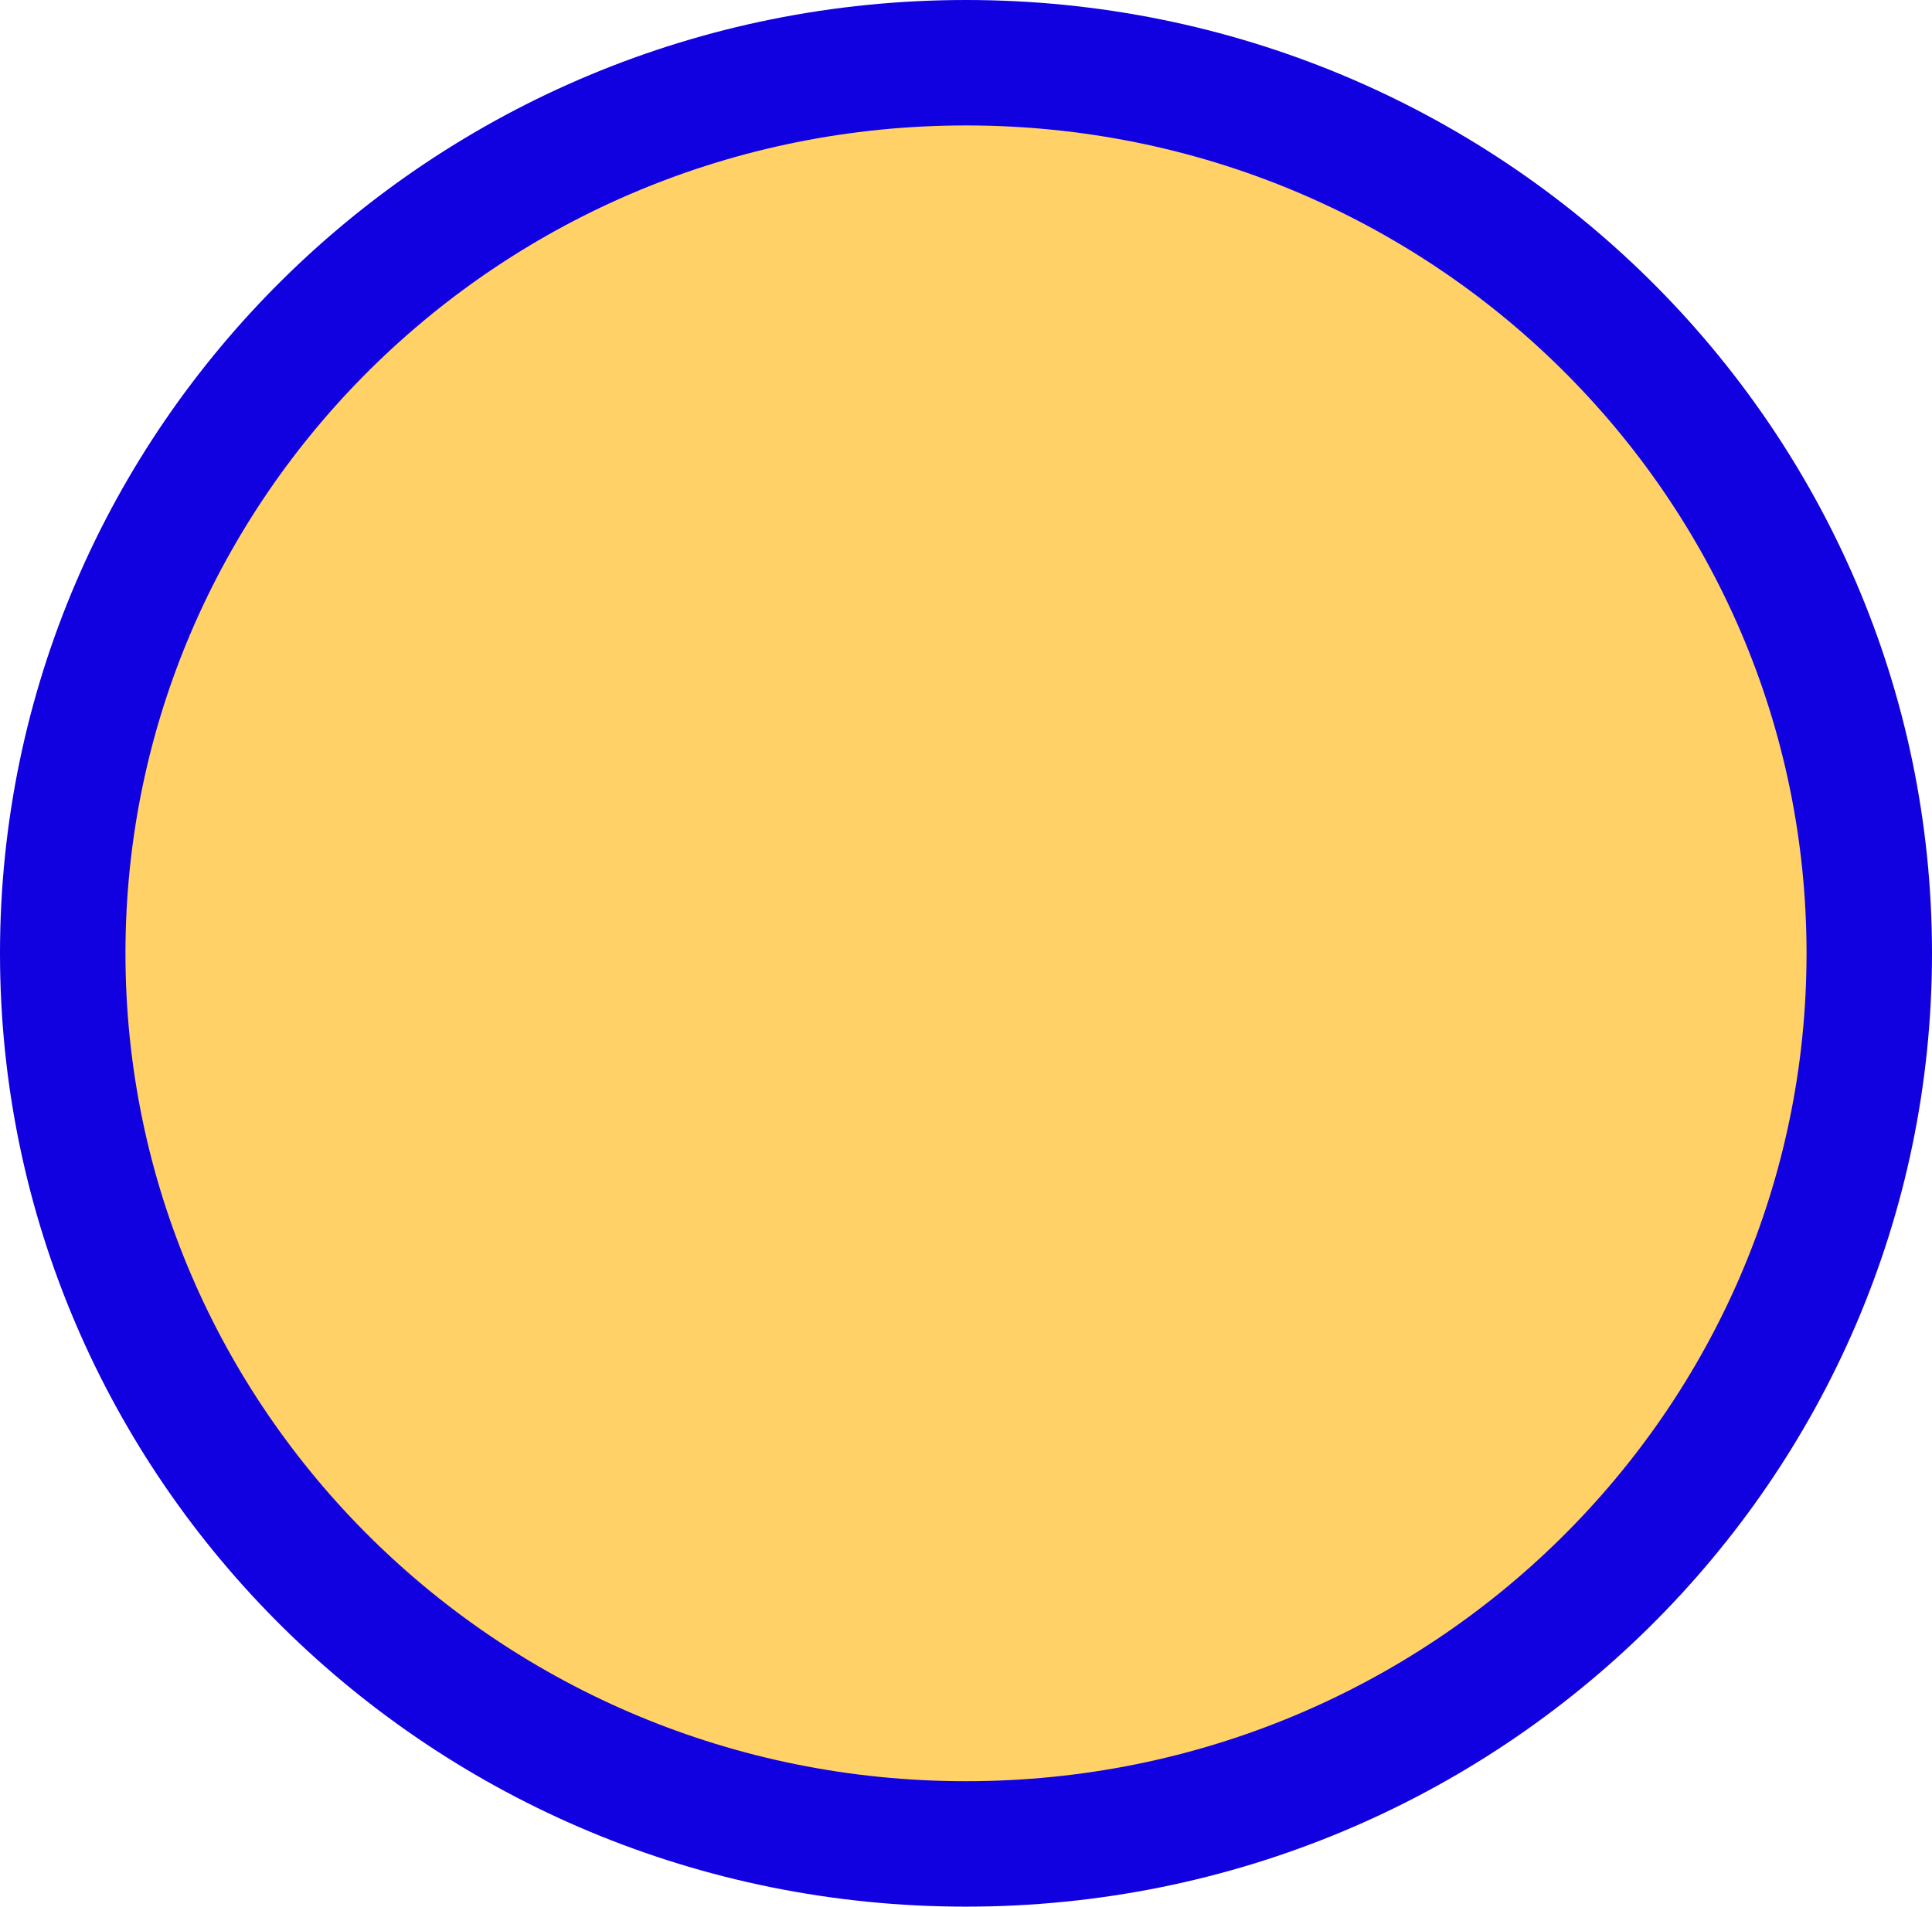 <svg width="77" height="76" viewBox="0 0 77 76" fill="none" xmlns="http://www.w3.org/2000/svg">
<path d="M74.5 38C74.5 57.575 58.413 73.5 38.5 73.5C18.587 73.5 2.5 57.575 2.5 38C2.5 18.425 18.587 2.5 38.5 2.5C58.413 2.5 74.5 18.425 74.5 38Z" fill="#FFD166" stroke="#1100DF" stroke-width="5"/>
</svg>
